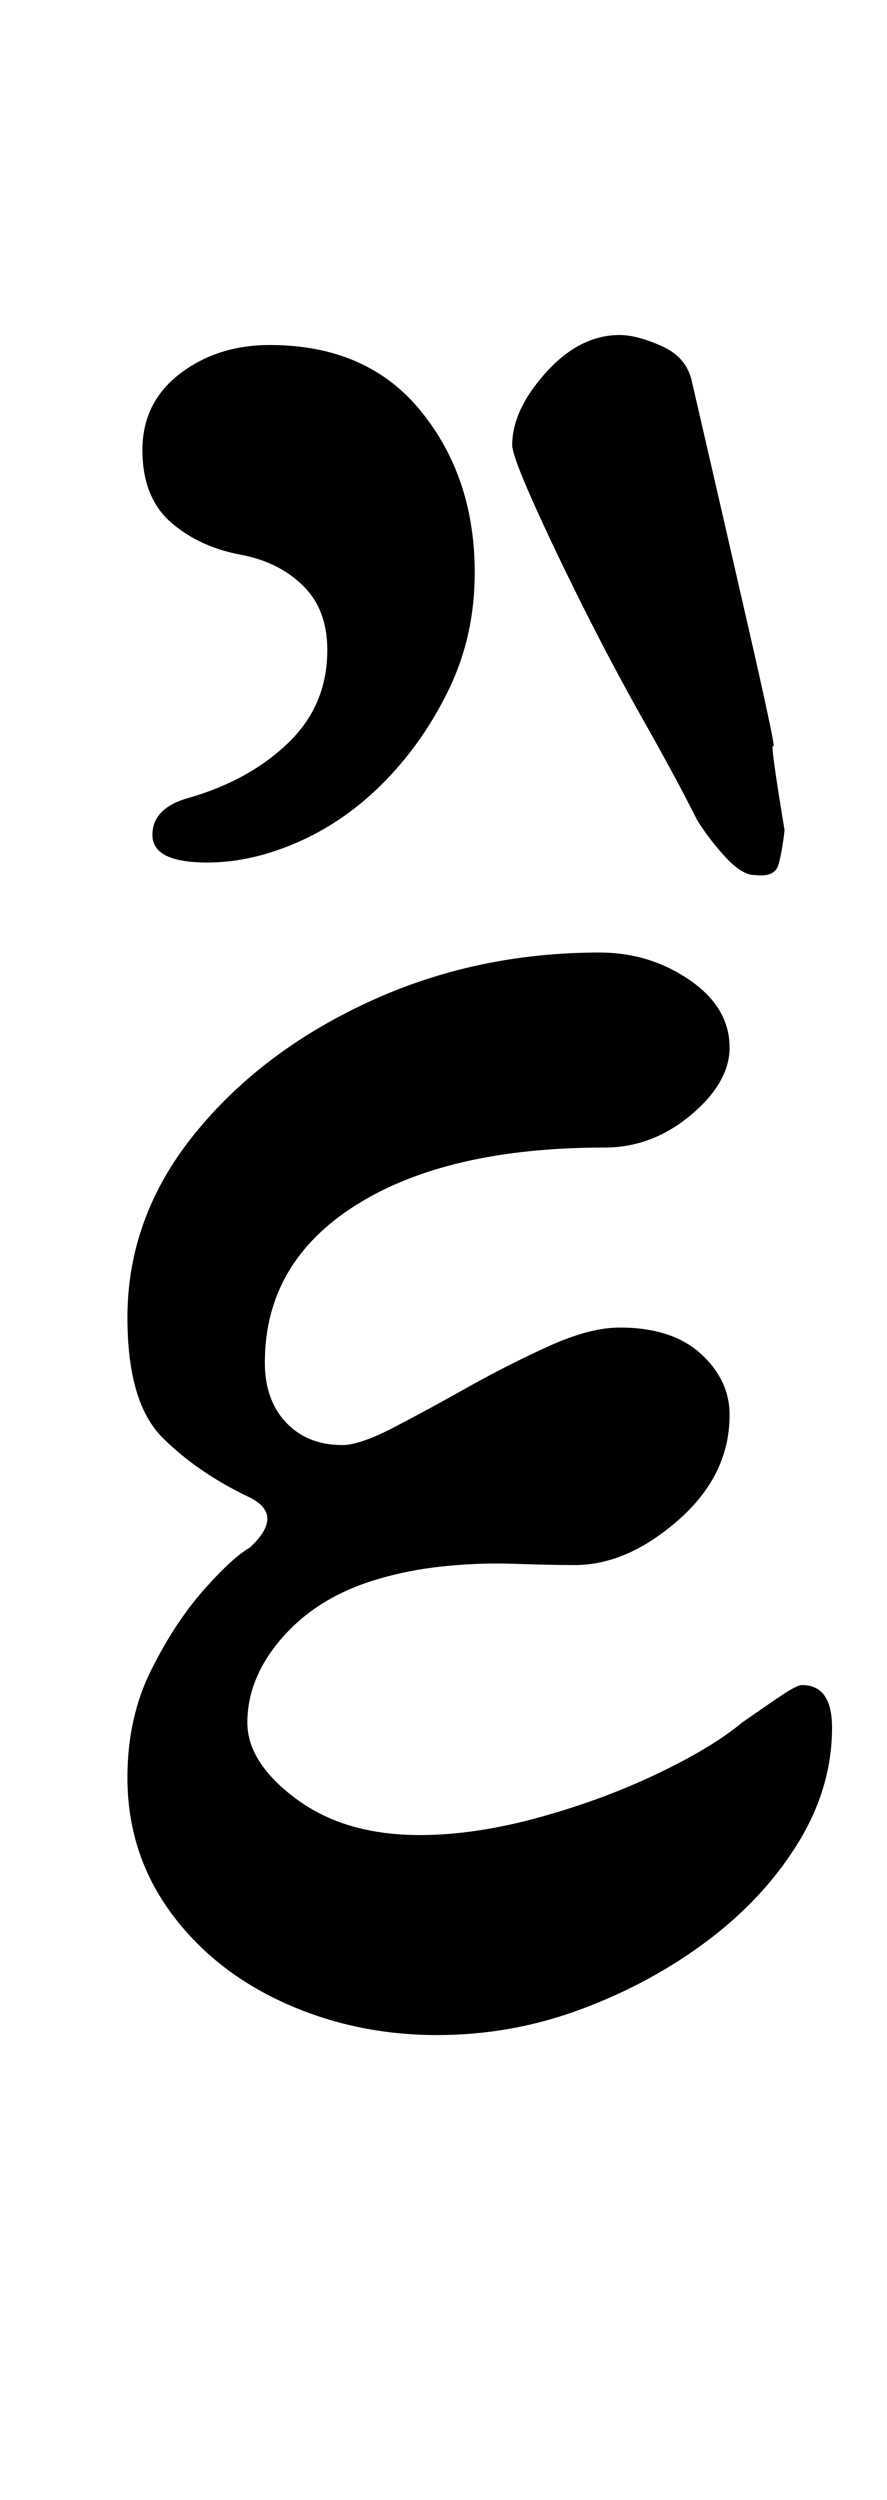 <?xml version="1.0" standalone="no"?>
<!DOCTYPE svg PUBLIC "-//W3C//DTD SVG 1.1//EN" "http://www.w3.org/Graphics/SVG/1.1/DTD/svg11.dtd" >
<svg xmlns="http://www.w3.org/2000/svg" xmlns:xlink="http://www.w3.org/1999/xlink" version="1.1" viewBox="-10 0 355 1000">
  <g transform="matrix(1 0 0 -1 0 800)">
   <path fill="currentColor"
d="M165 -14q-33 0 -61.5 13t-45.5 36.5t-17 53.5q0 24 9.5 43t21 32t18.5 17q14 13 0 20q-21 10 -35 24t-14 48q0 40 26.5 73t69.5 53t93 20q20 0 36 -11t16 -27q0 -14 -15.5 -27t-34.5 -13q-63 0 -99.5 -23t-36.5 -63q0 -15 8.5 -24t22.5 -9q7 0 20.5 7t29.5 16t32.5 16.5
t28.5 7.5q21 0 32.5 -10.5t11.5 -24.5q0 -24 -20.5 -42t-41.5 -18q-10 0 -24 0.5t-28.5 -1t-27.5 -5.5q-23 -7 -37 -23t-14 -34q0 -16 19.5 -30.5t49.5 -14.5q22 0 47.5 7t47.5 17.5t34 20.5q10 7 16 11t8 4q12 0 12 -17q0 -24 -13.5 -46t-36 -39t-50.5 -27.5t-58 -10.5z
M292 450q-5 0 -11.5 7t-11.5 15q-8 16 -21 39t-25 47t-20 42t-8 22q0 14 13.5 29t29.5 15q7 0 17 -4.5t12 -14.5l9 -39t12.5 -54.5t11 -52t4.5 -33.5q-1 -9 -2.5 -14t-9.5 -4zM73 455q-22 0 -22 11t15 15q24 7 39.5 22t15.5 37q0 16 -9.5 25.5t-24.5 12.5q-17 3 -28.5 13
t-11.5 29t15 30.5t36 11.5q39 0 60.5 -26.5t21.5 -64.5q0 -25 -10 -46t-25.5 -37t-34.5 -24.5t-37 -8.5z" />
  </g>

</svg>
